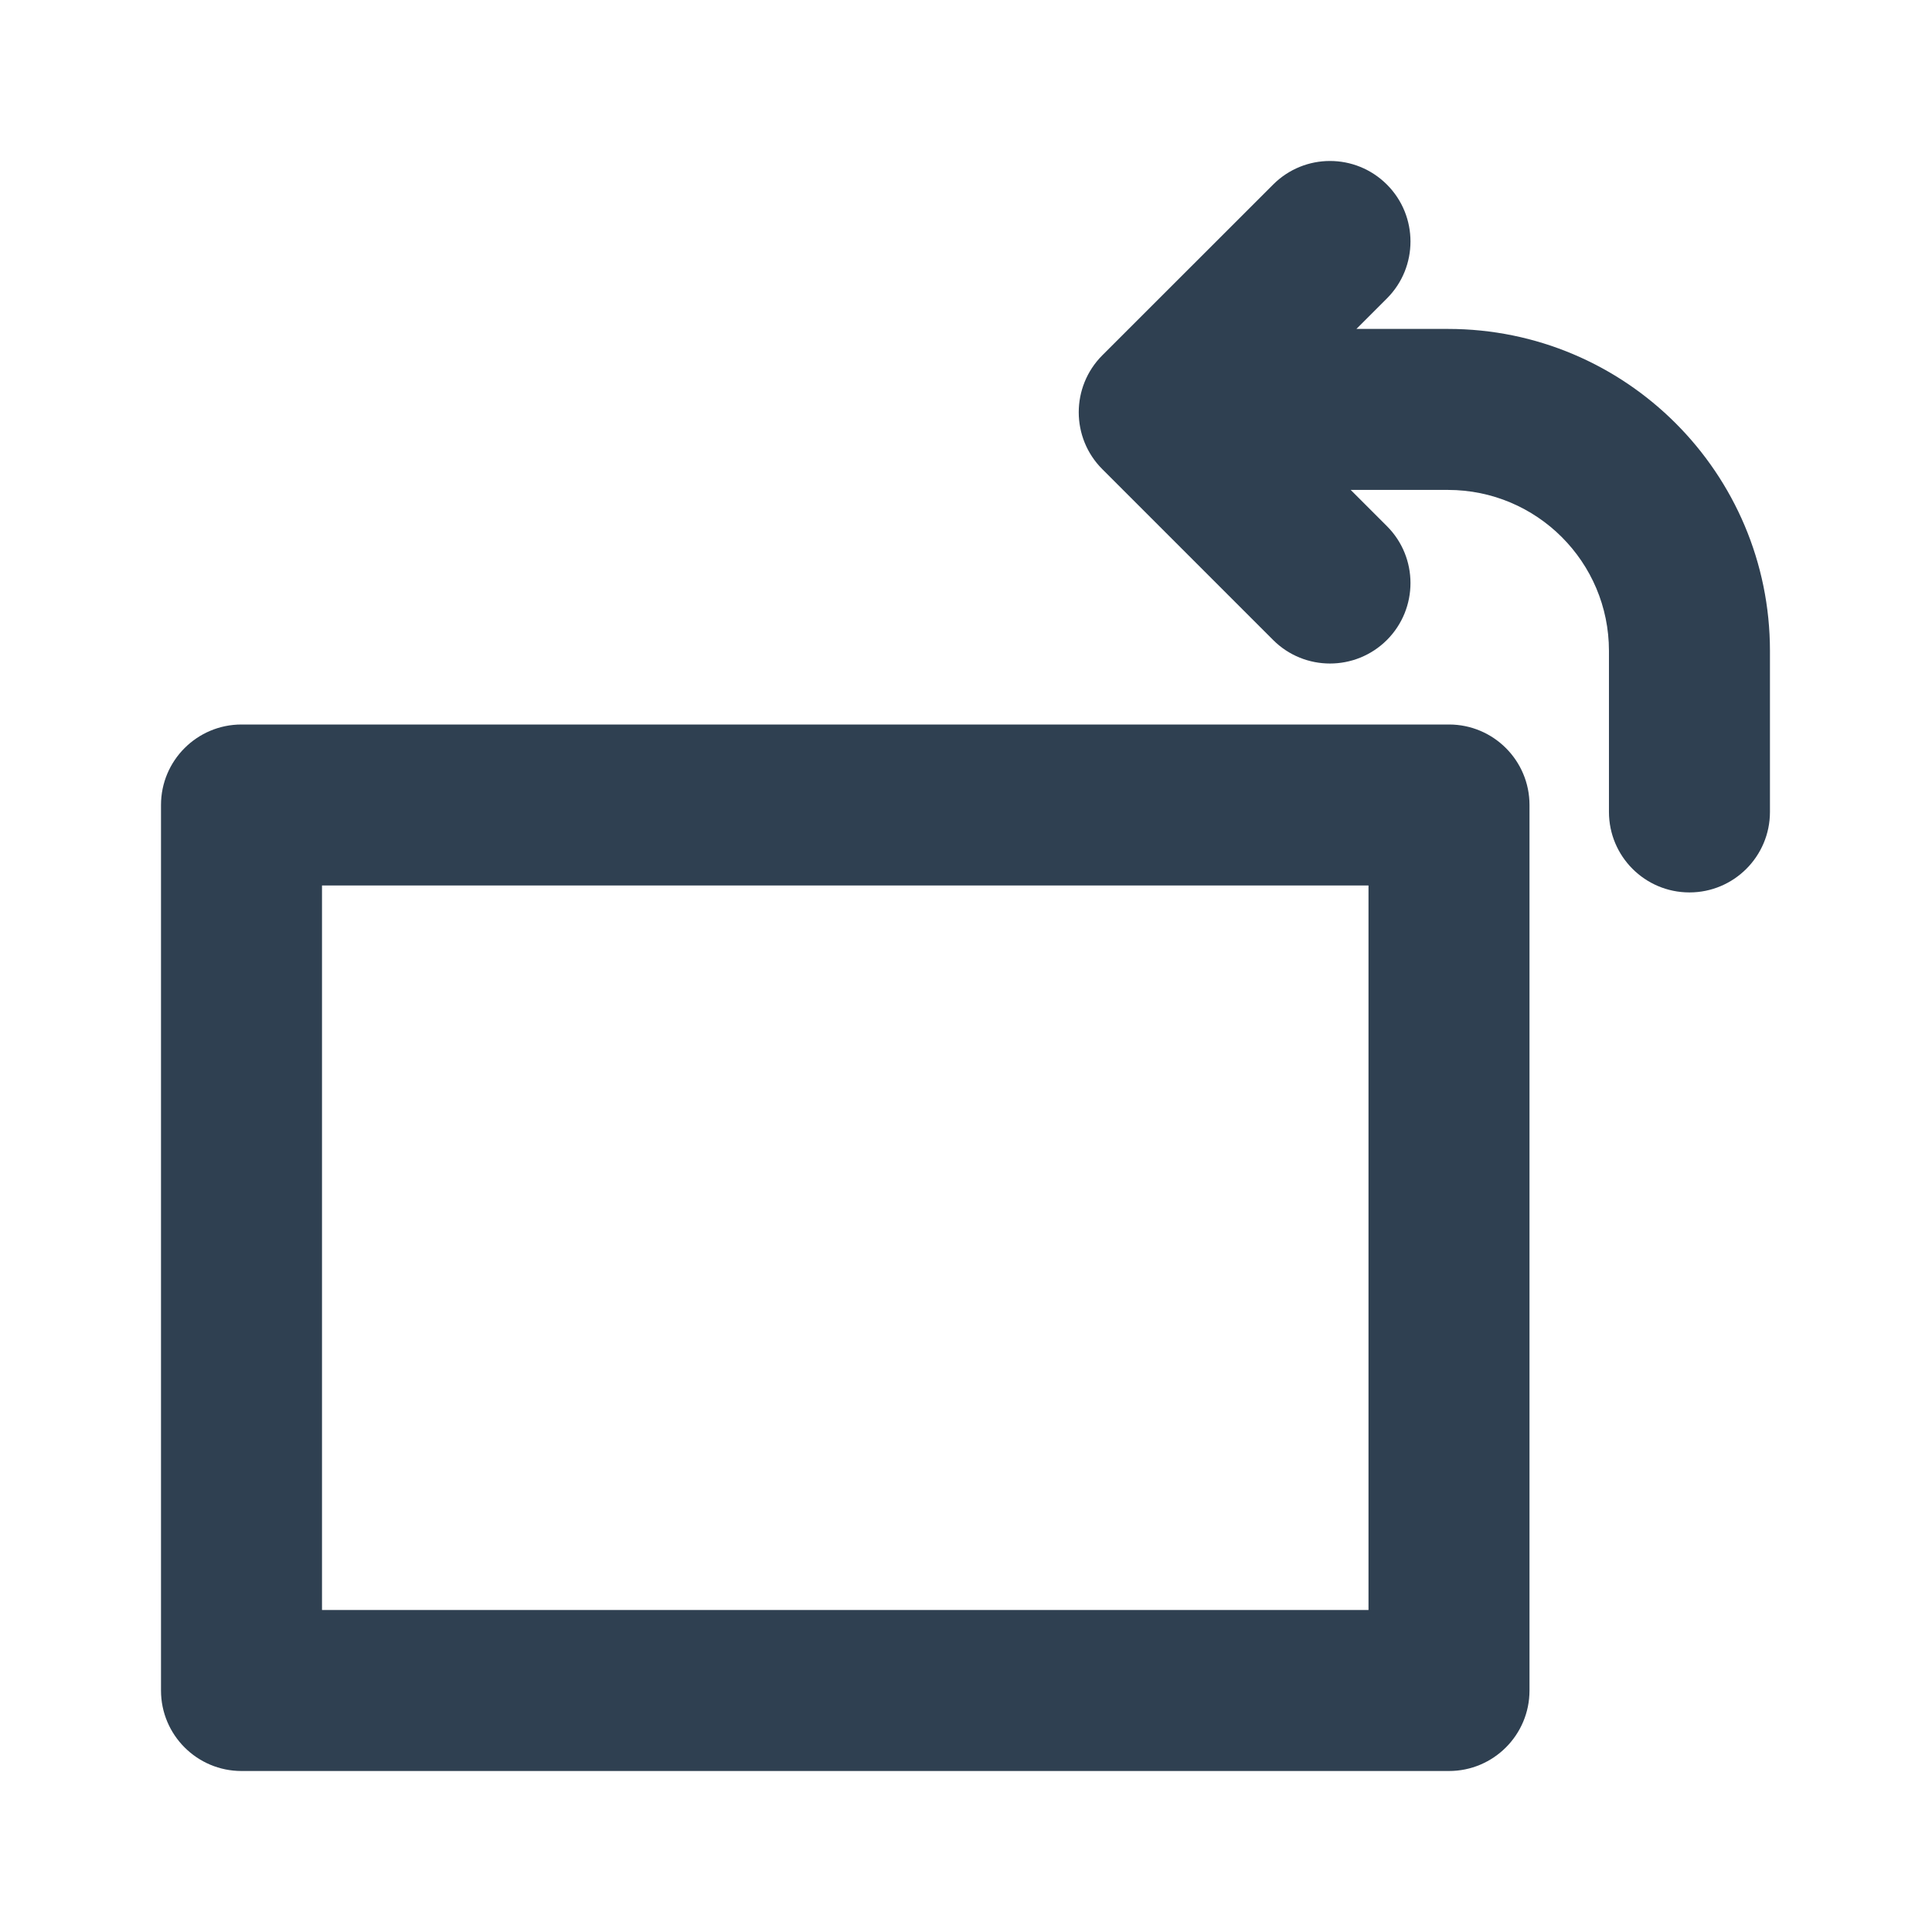 <svg width="24" height="24" viewBox="0 0 24 24" fill="none" xmlns="http://www.w3.org/2000/svg">
<path d="M16.85 4.086L17.229 3.707C17.619 3.317 17.619 2.683 17.229 2.293C16.838 1.902 16.205 1.902 15.815 2.293L13.693 4.414C13.303 4.805 13.303 5.438 13.693 5.828L15.815 7.95C16.205 8.34 16.838 8.34 17.229 7.95C17.619 7.559 17.619 6.926 17.229 6.536L16.779 6.086H17.987C19.091 6.086 19.987 6.981 19.987 8.086V10.086C19.987 10.638 20.434 11.086 20.987 11.086C21.539 11.086 21.987 10.638 21.987 10.086V8.086C21.987 5.877 20.196 4.086 17.987 4.086H16.85Z" fill="#2F4051"/>
<path fill-rule="evenodd" clip-rule="evenodd" d="M2 10C2 9.448 2.448 9 3 9H18C18.552 9 19 9.448 19 10V21C19 21.552 18.552 22 18 22H3C2.448 22 2 21.552 2 21V10ZM4 11H17V20H4V11Z" fill="#2F4051"/>
</svg>
